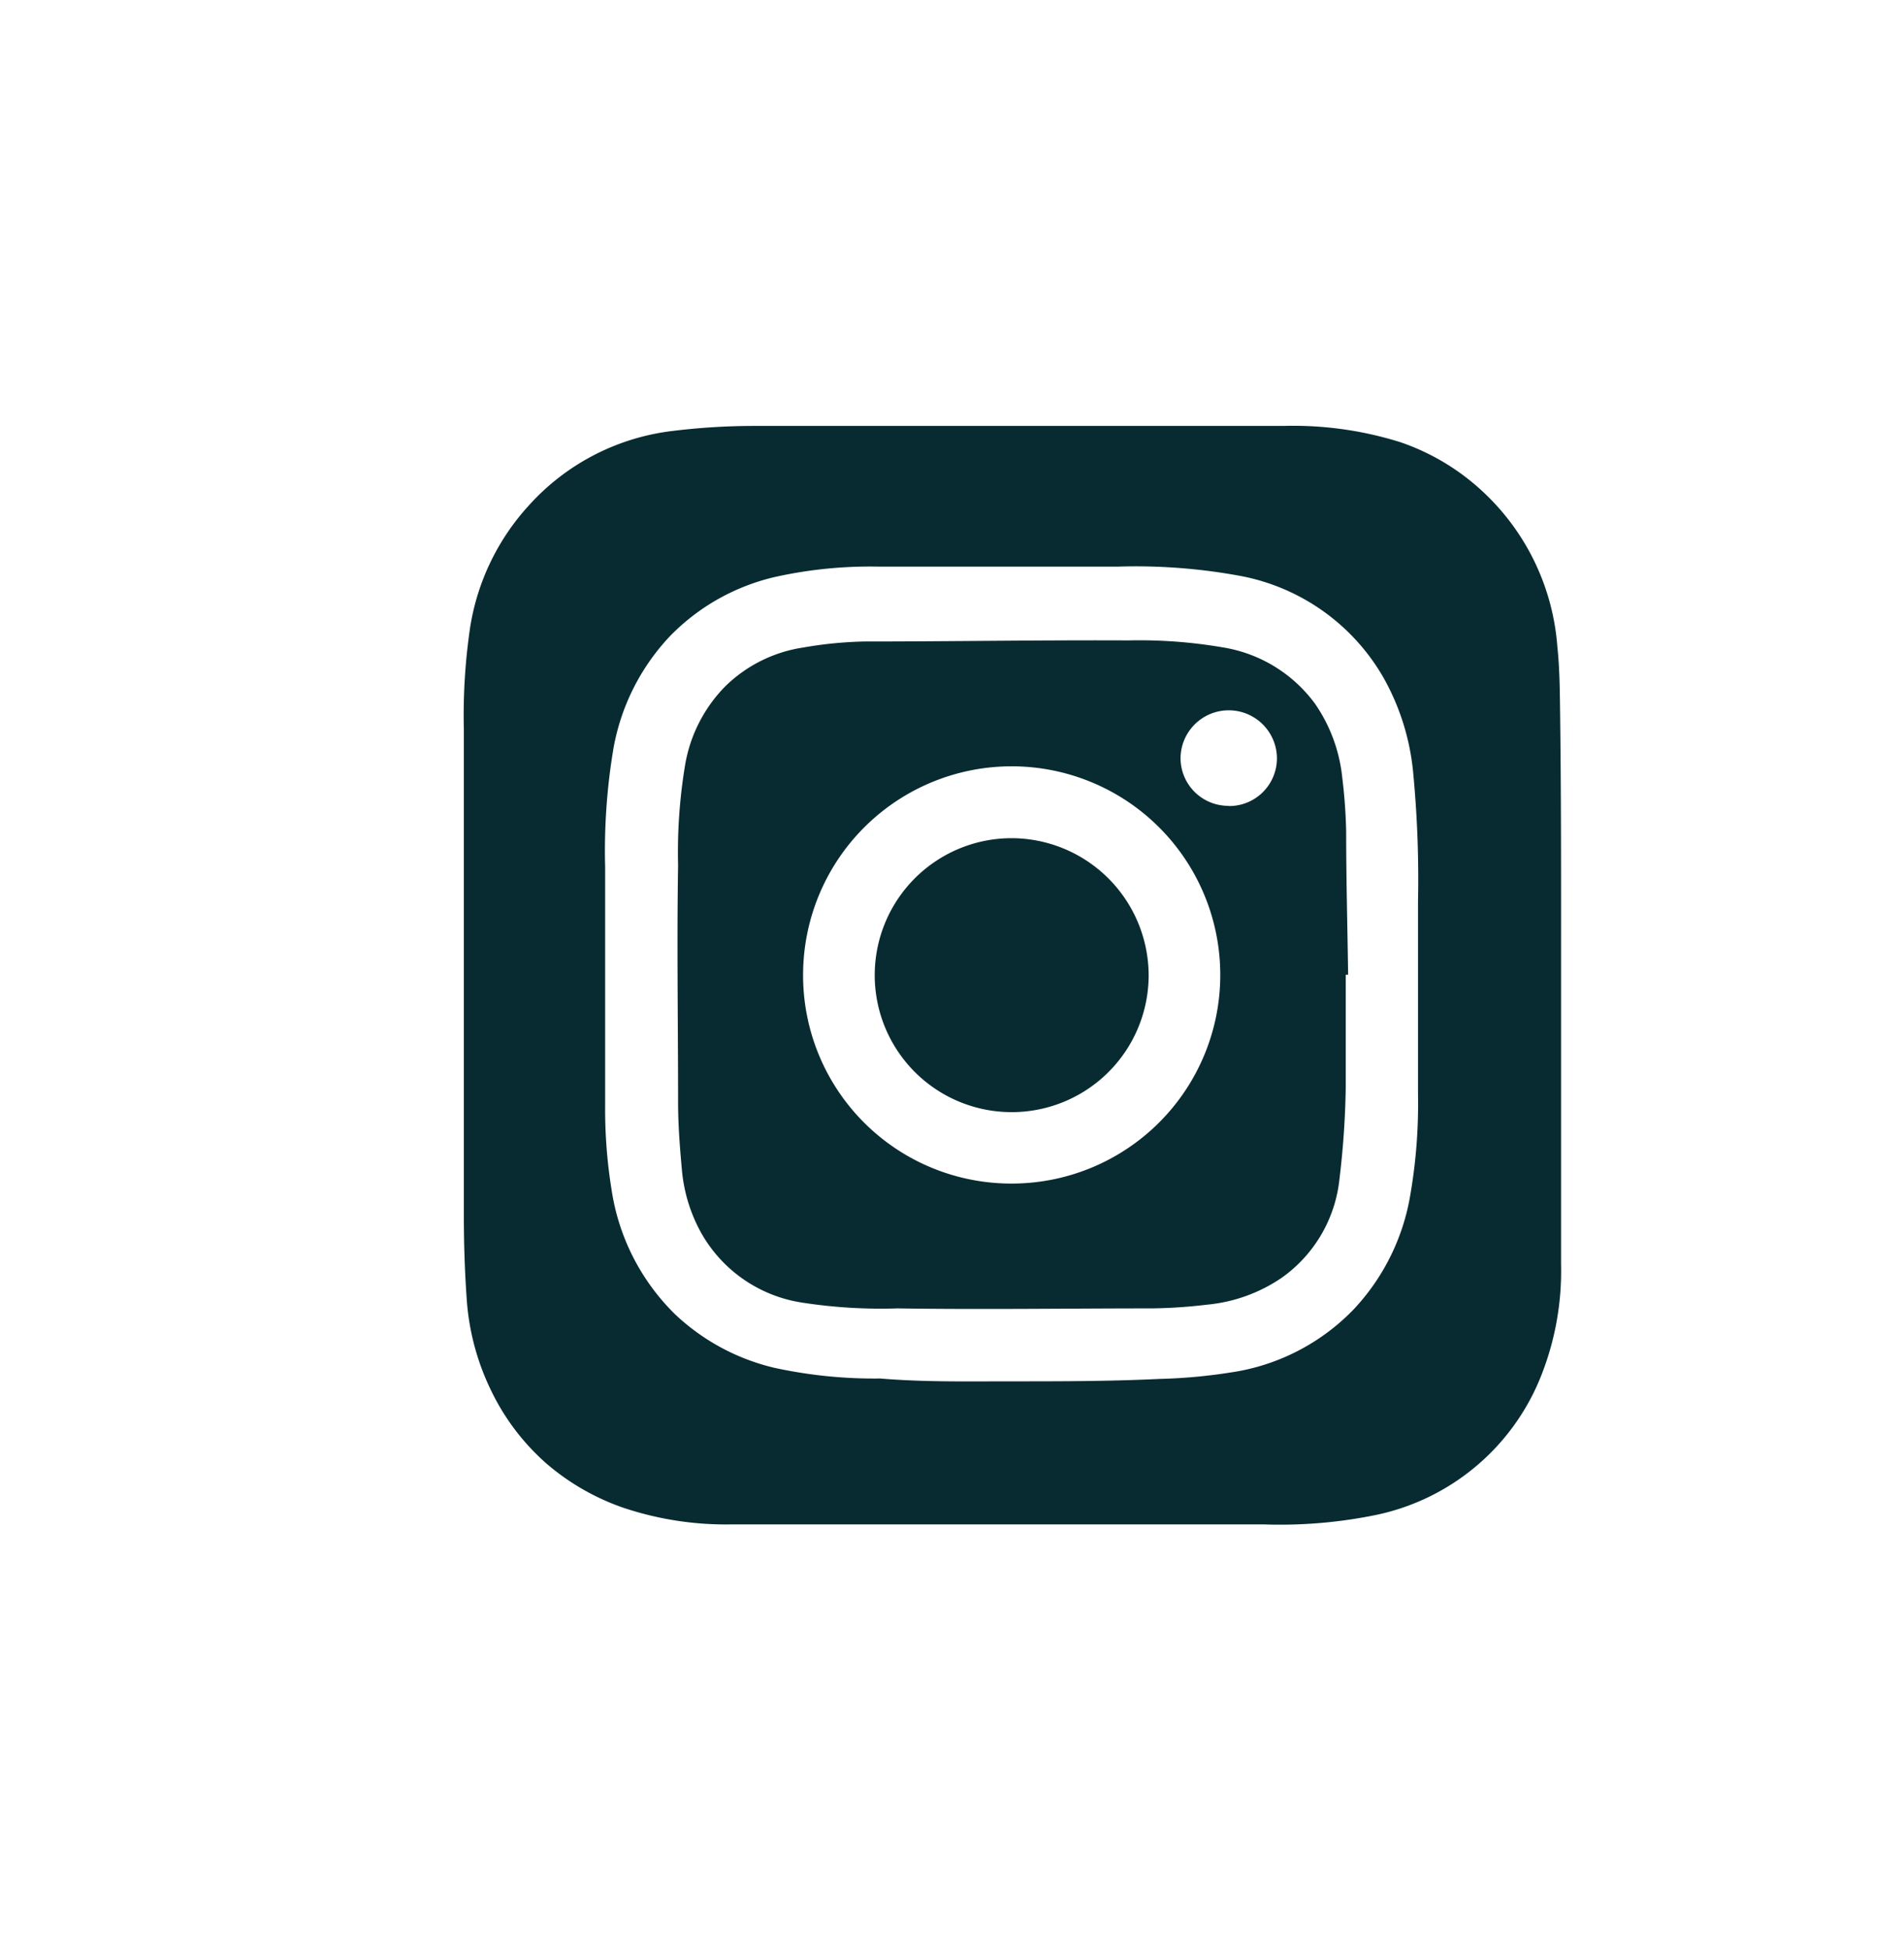 <svg id="Laag_1" data-name="Laag 1" xmlns="http://www.w3.org/2000/svg" viewBox="0 0 87.72 89.82"><defs><style>.cls-1{fill:#082b31;}</style></defs><title>insta</title><g id="OxUwsW"><path class="cls-1" d="M71.92,44.94q0,6.64,0,13.29a13.09,13.09,0,0,1-.9,5.1,10.49,10.49,0,0,1-7.6,6.45,22,22,0,0,1-5.21.44q-12.25,0-24.49,0a14.85,14.85,0,0,1-5.07-.79,10.89,10.89,0,0,1-3.46-2A10.58,10.58,0,0,1,22.6,64a11.34,11.34,0,0,1-1.1-4.19c-0.09-1.28-.13-2.56-0.13-3.84q0-11.19,0-22.38a27.69,27.69,0,0,1,.29-4.69,10.8,10.8,0,0,1,2.69-5.6A10.59,10.59,0,0,1,31,19.85a30.71,30.71,0,0,1,3.72-.23q12.2,0,24.41,0a16.46,16.46,0,0,1,5.42.76,10.58,10.58,0,0,1,3.78,2.28,10.85,10.85,0,0,1,3.42,7.13c0.09,0.86.11,1.72,0.12,2.59C71.93,36.56,71.92,40.75,71.92,44.94ZM46.56,63.63v0c2.28,0,4.56,0,6.84-.11a24.92,24.92,0,0,0,3.31-.3,9.84,9.84,0,0,0,5.66-2.91,10.12,10.12,0,0,0,2.57-5.07,24.62,24.62,0,0,0,.39-4.82c0-3,0-5.93,0-8.9a51.5,51.5,0,0,0-.23-6,11,11,0,0,0-1.37-4.32,9.66,9.66,0,0,0-6.53-4.66,26.53,26.53,0,0,0-5.67-.44c-3.7,0-7.39,0-11.09,0a20.22,20.22,0,0,0-4.7.47,9.86,9.86,0,0,0-4.86,2.72,10.11,10.11,0,0,0-2.62,5.2,28.46,28.46,0,0,0-.38,5.45c0,3.65,0,7.3,0,10.95a23.25,23.25,0,0,0,.3,3.94,10.13,10.13,0,0,0,2.92,5.71,10,10,0,0,0,4.59,2.47,21.63,21.63,0,0,0,4.86.49C42.59,63.67,44.58,63.63,46.56,63.63Z"/><path class="cls-1" d="M62,44.9c0,1.74,0,3.48,0,5.22a39.89,39.89,0,0,1-.29,4.2,6.38,6.38,0,0,1-2.66,4.54,7.31,7.31,0,0,1-3.45,1.24,23.44,23.44,0,0,1-2.53.17c-3.91,0-7.81.06-11.72,0A23.67,23.67,0,0,1,36.93,60a6.45,6.45,0,0,1-4.61-3.18,7.3,7.3,0,0,1-.91-3c-0.09-1-.17-2-0.17-3.07,0-3.63-.06-7.26,0-10.89a24.59,24.59,0,0,1,.32-4.6,6.77,6.77,0,0,1,1.84-3.63,6.5,6.5,0,0,1,3.59-1.8,18.61,18.61,0,0,1,2.83-.28c4.06,0,8.12-.07,12.17-0.05a22.68,22.68,0,0,1,4.34.32,6.56,6.56,0,0,1,4.25,2.59,7.28,7.28,0,0,1,1.26,3.41,24.47,24.47,0,0,1,.18,2.5c0,2.19.06,4.39,0.09,6.58h0ZM46.61,54.52A9.61,9.61,0,1,0,37,44.83,9.59,9.59,0,0,0,46.61,54.52Zm10-17.39a2.2,2.2,0,0,0,2.22-2.19,2.22,2.22,0,1,0-4.44,0A2.2,2.2,0,0,0,56.62,37.12Z"/><path class="cls-1" d="M52.92,44.93a6.31,6.31,0,1,1-6.28-6.32A6.33,6.33,0,0,1,52.92,44.93Z"/></g></svg>